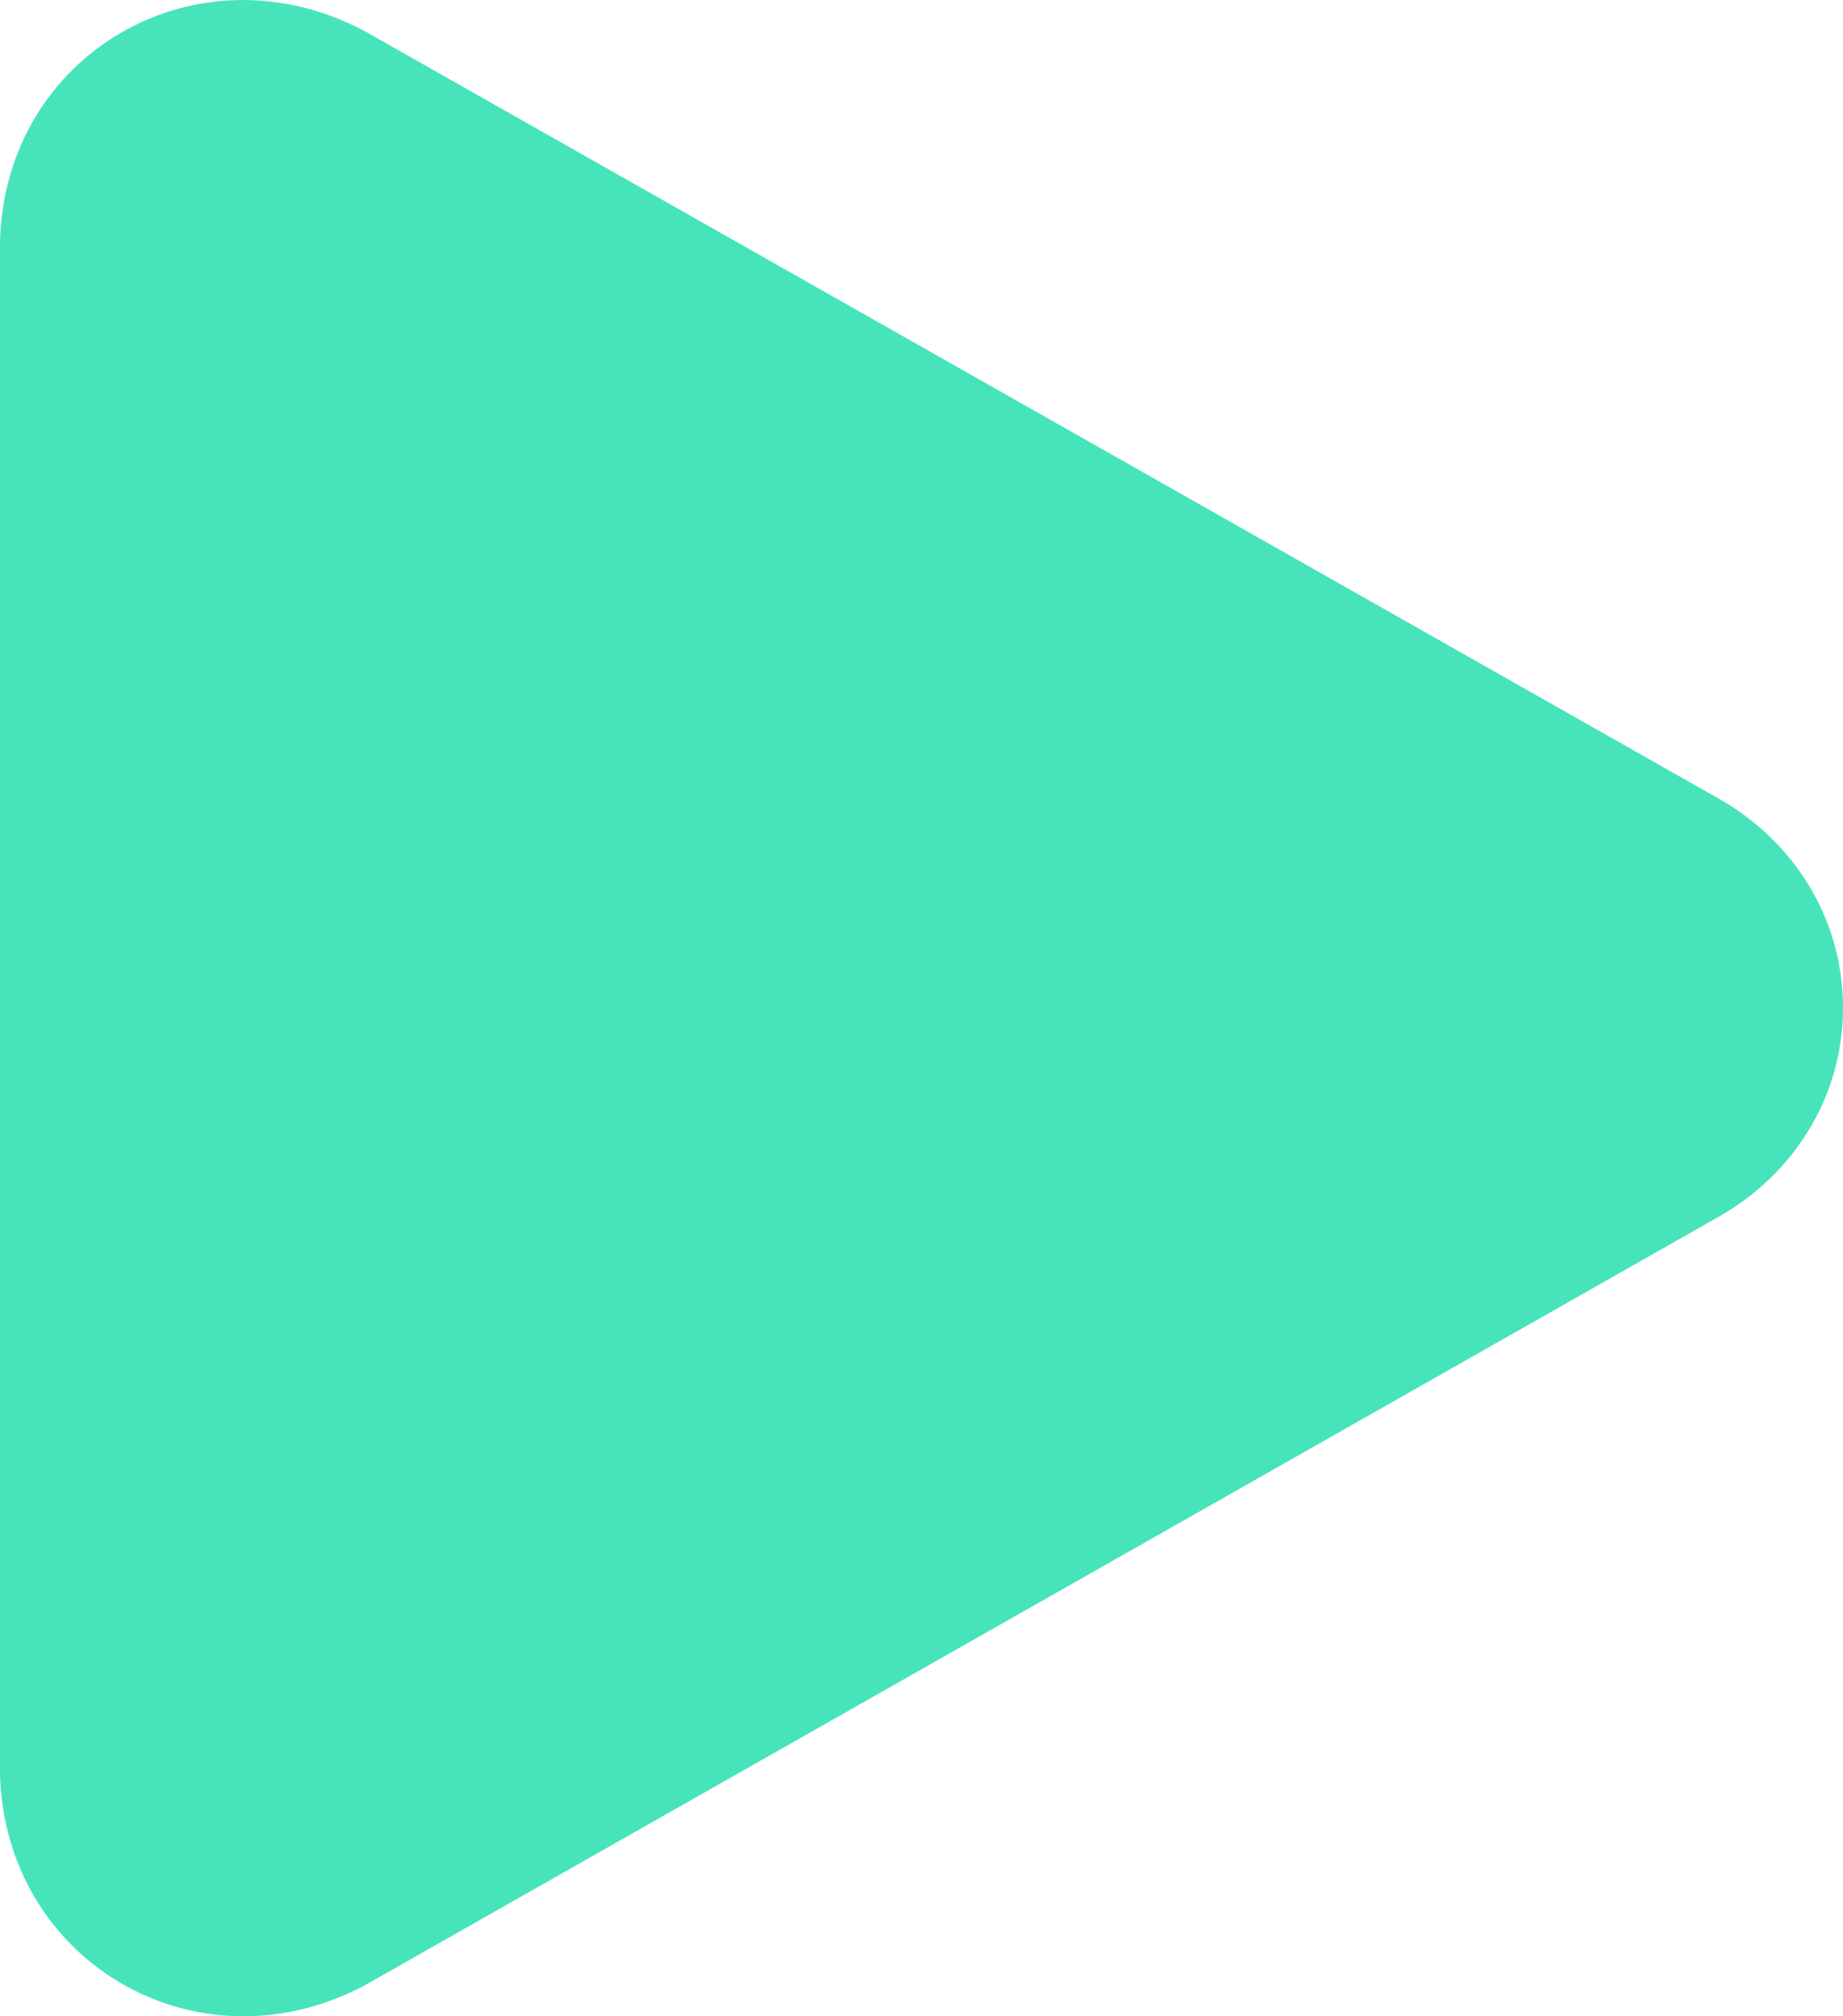 <?xml version="1.0" encoding="UTF-8" standalone="no"?>
<svg
   xmlns:dc="http://purl.org/dc/elements/1.1/"
   xmlns:cc="http://creativecommons.org/ns#"
   xmlns:rdf="http://www.w3.org/1999/02/22-rdf-syntax-ns#"
   xmlns:svg="http://www.w3.org/2000/svg"
   xmlns="http://www.w3.org/2000/svg"
   xmlns:sodipodi="http://sodipodi.sourceforge.net/DTD/sodipodi-0.dtd"
   xmlns:inkscape="http://www.inkscape.org/namespaces/inkscape"
   version="1.1"
   x="0px"
   y="0px"
   viewBox="0 0 64 70"
   id="svg18"
   sodipodi:docname="start.svg"
   width="64"
   height="70"
   inkscape:version="1.0beta2 (2b71d25, 2019-12-03)">
  <defs
     id="defs22" />
  <sodipodi:namedview
     pagecolor="#ffffff"
     bordercolor="#666666"
     inkscape:document-rotation="0"
     borderopacity="1"
     objecttolerance="10"
     gridtolerance="10"
     guidetolerance="10"
     inkscape:pageopacity="0"
     inkscape:pageshadow="2"
     inkscape:window-width="1664"
     inkscape:window-height="859"
     id="namedview20"
     showgrid="false"
     inkscape:zoom="5.376"
     inkscape:cx="43.160714"
     inkscape:cy="47.87205"
     inkscape:window-x="0"
     inkscape:window-y="23"
     inkscape:window-maximized="0"
     inkscape:current-layer="svg18" />
  <g
     style="fill:#47e4bb;fill-opacity:1"
     transform="translate(-18,-967.362)"
     id="g12">
    <path
       style="color:#000000;enable-background:accumulate;fill:#47e4bb;fill-opacity:1"
       d="m 18,1028.923 c 0.148,6.518 6.824,10.464 12.672,7.362 l 47.029,-26.69 C 80.262,1008.139 82,1005.471 82,1002.346 c 0,-3.126 -1.738,-5.793 -4.299,-7.248 l -47.029,-26.652 c -5.848,-3.103 -12.523,0.806 -12.672,7.324 z"
       fill="#000000"
       stroke="none"
       marker="none"
       visibility="visible"
       display="inline"
       overflow="visible"
       id="path10"
       inkscape:connector-curvature="0" />
  </g>
</svg>
